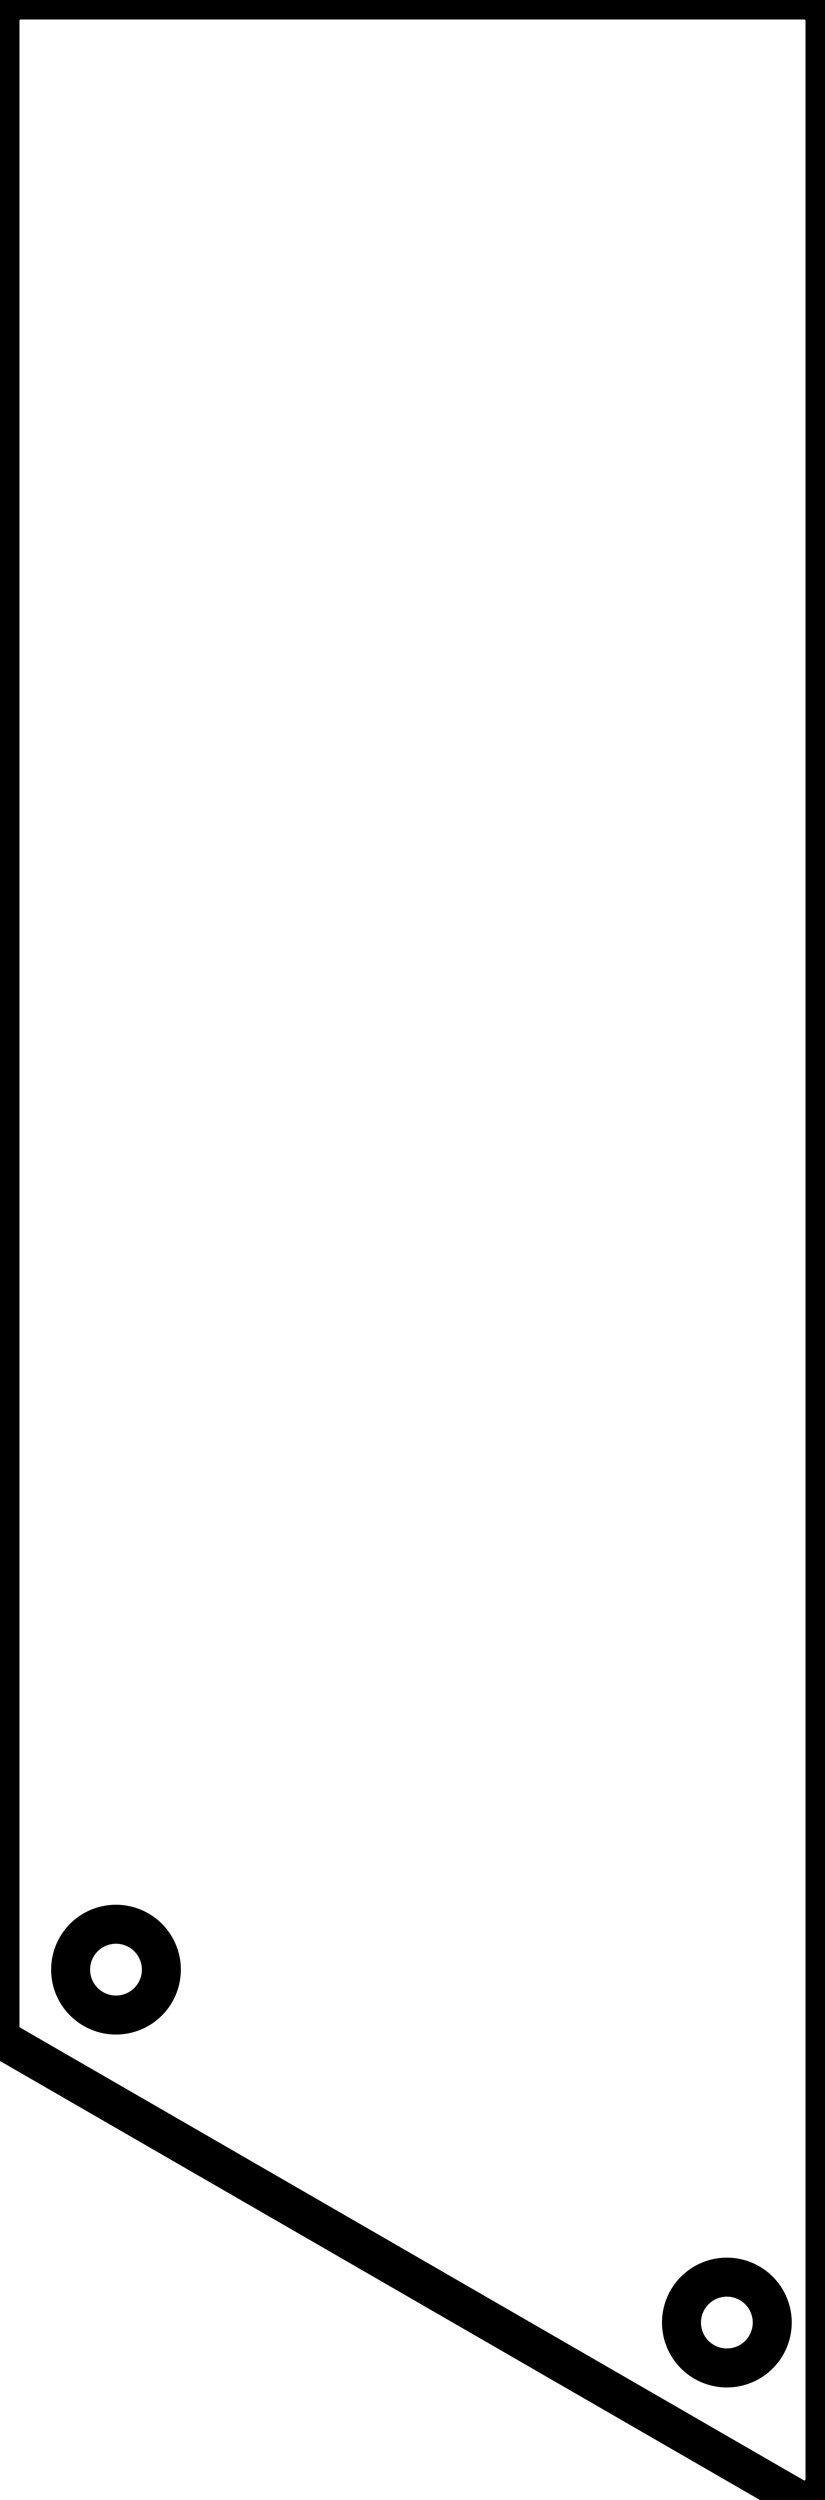 <svg width="20mm" height="60.567mm" viewBox="0 0 20 60.567" xmlns="http://www.w3.org/2000/svg"><g id="svgGroup" stroke-linecap="round" fill-rule="evenodd" font-size="9pt" stroke="#000" stroke-width="0.25mm" fill="none" style="stroke:#000;stroke-width:0.25mm;fill:none"><path d="M 20 60.067 L 20 0.5 A 0.5 0.5 0 0 0 19.5 0 L 0.5 0 A 0.5 0.5 0 0 0 0 0.5 L 0 49.098 A 0.5 0.5 0 0 0 0.25 49.531 L 19.25 60.5 A 0.5 0.5 0 0 0 20 60.067 Z M 2.812 47.719 m -1.1 0 a 1.1 1.1 0 0 1 2.2 0 a 1.1 1.1 0 0 1 -2.2 0 z M 17.621 56.269 m -1.1 0 a 1.1 1.1 0 0 1 2.2 0 a 1.1 1.1 0 0 1 -2.2 0 z" vector-effect="non-scaling-stroke"/></g></svg>